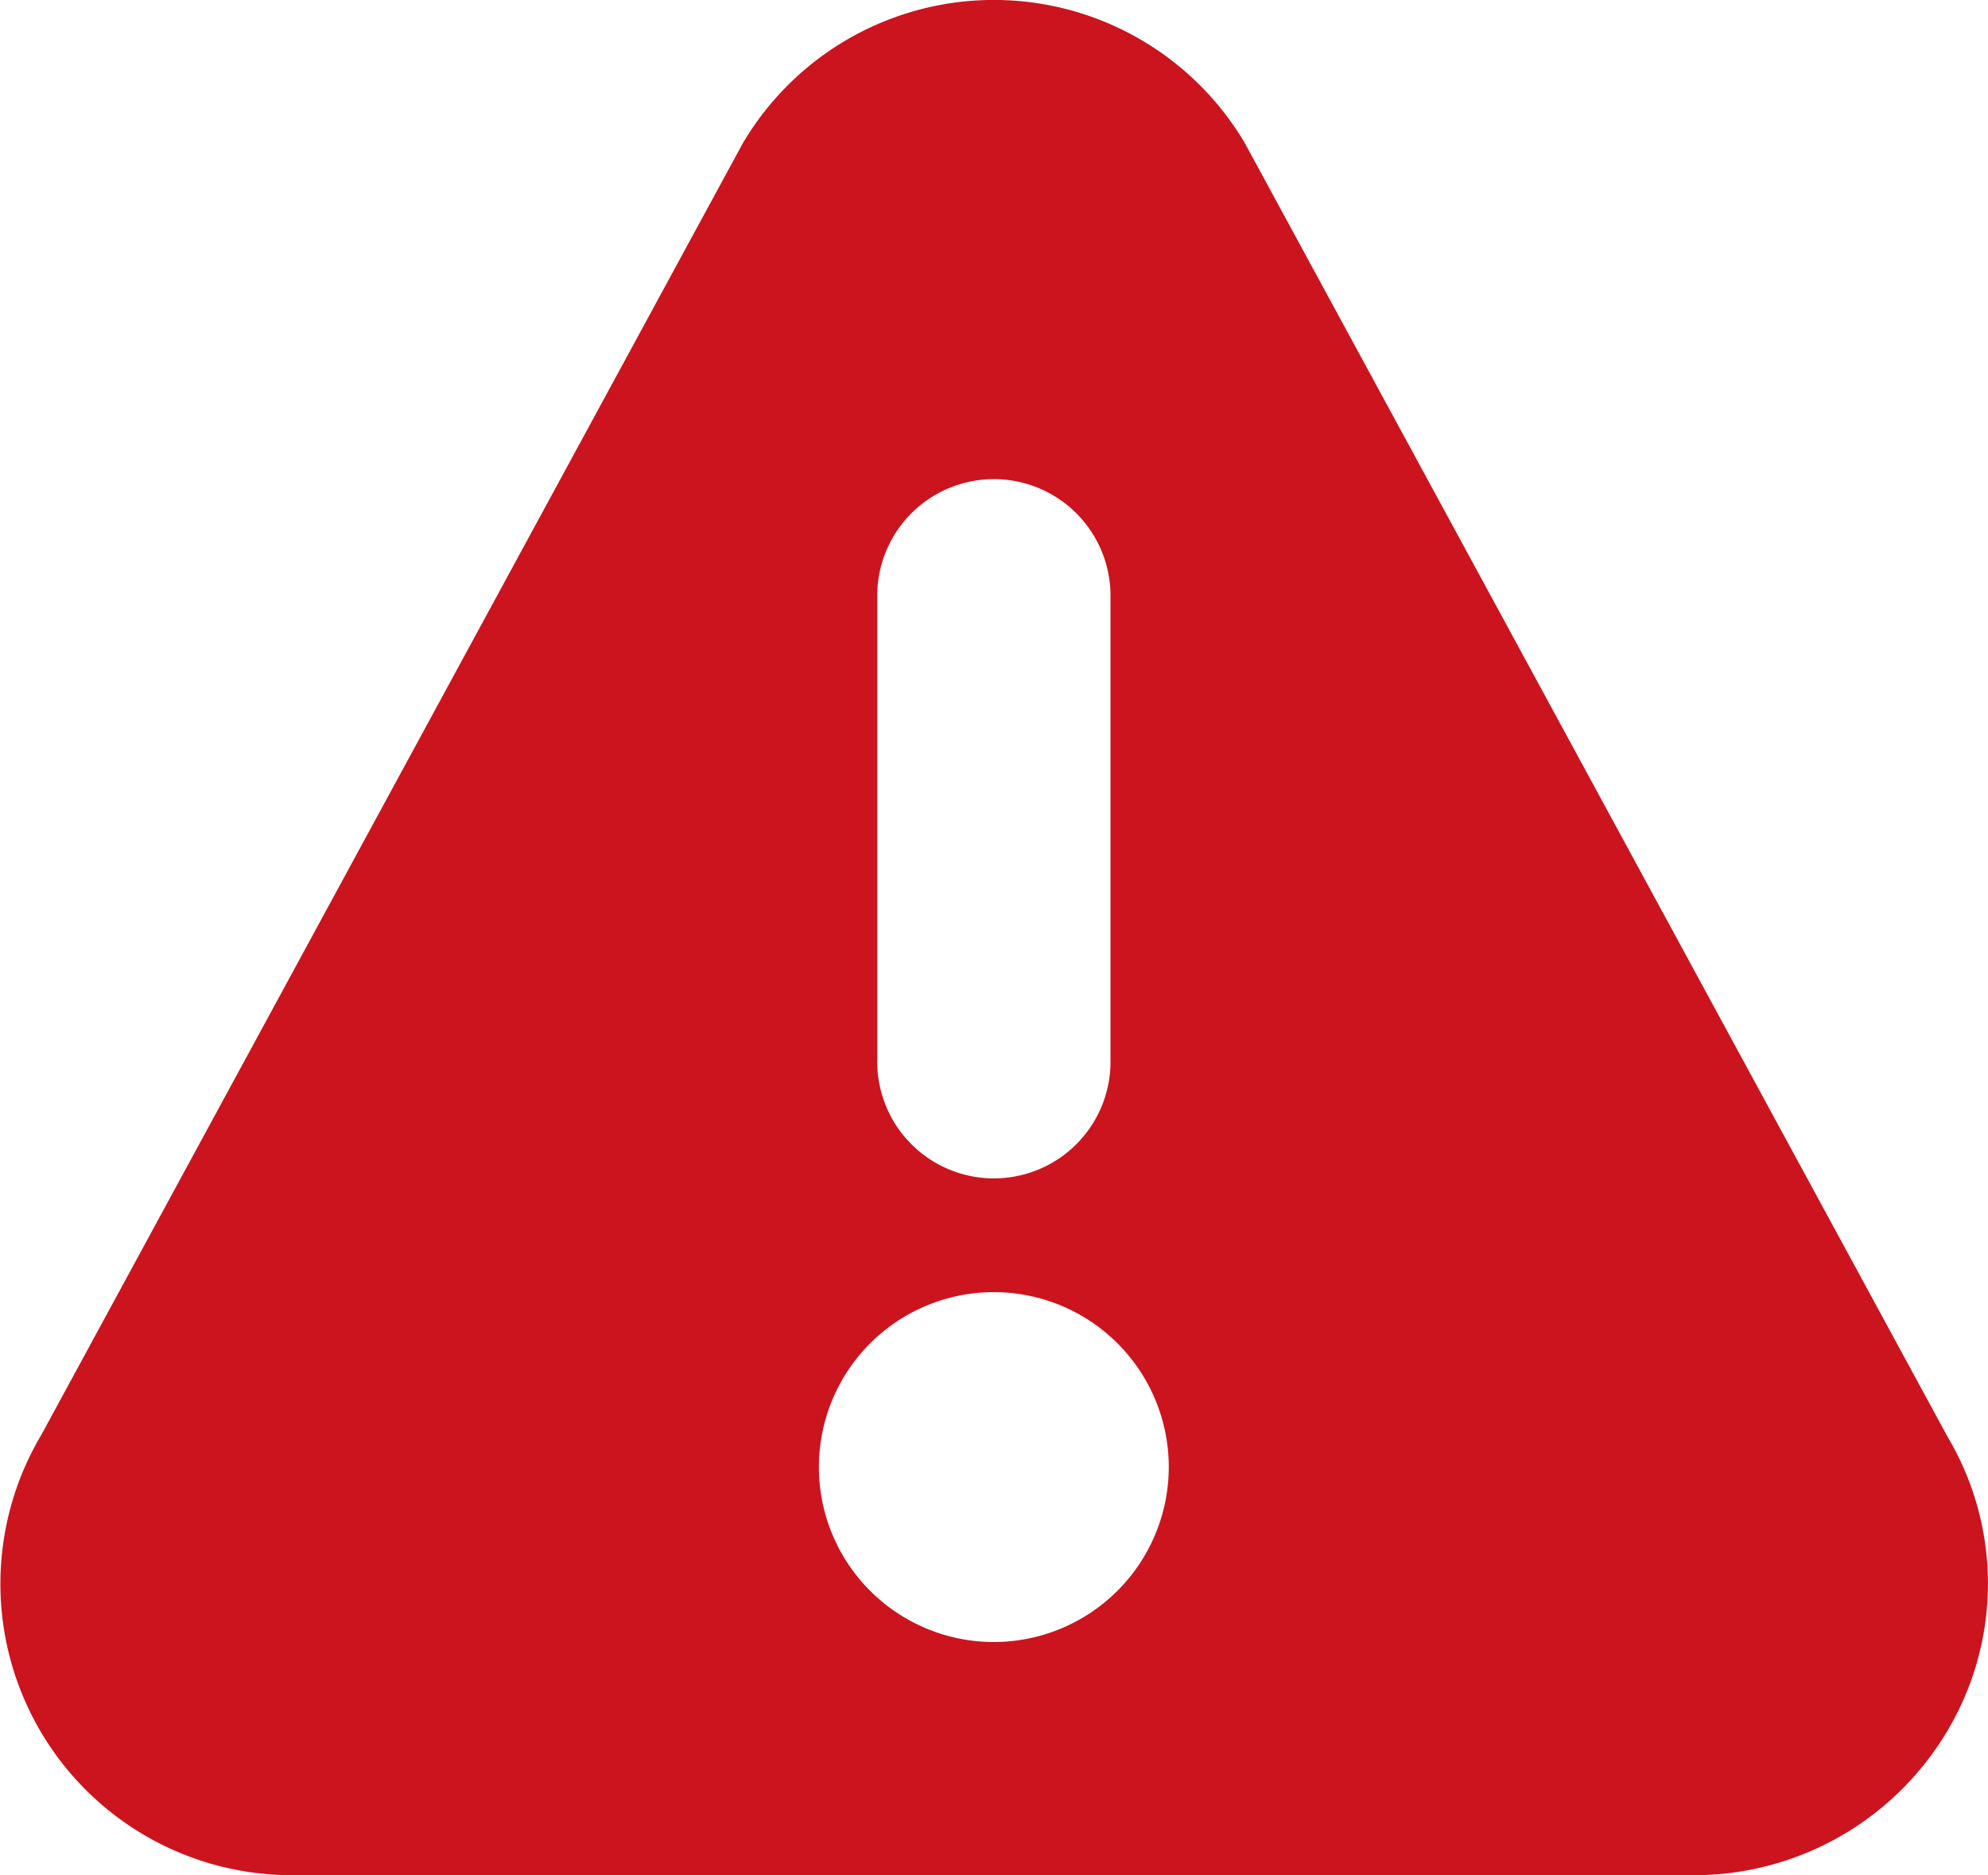<svg xmlns="http://www.w3.org/2000/svg" width="24" height="22.639" viewBox="0 0 24 22.639"><defs><style>.a{fill:#cc141e;}</style></defs><path class="a" d="M23.514,31.867,15.026,16.241a3.52,3.52,0,0,0-6.053,0l-.014.025L.5,31.842a3.518,3.518,0,0,0,3.026,5.316h16.9a3.556,3.556,0,0,0,3.106-1.779A3.469,3.469,0,0,0,23.514,31.867ZM10.592,21.674a1.408,1.408,0,0,1,2.815,0V27.3a1.408,1.408,0,1,1-2.815,0V21.674ZM12,34.343a2.112,2.112,0,1,1,2.111-2.112A2.114,2.114,0,0,1,12,34.343Z" transform="translate(-0.001 -14.519)"/></svg>